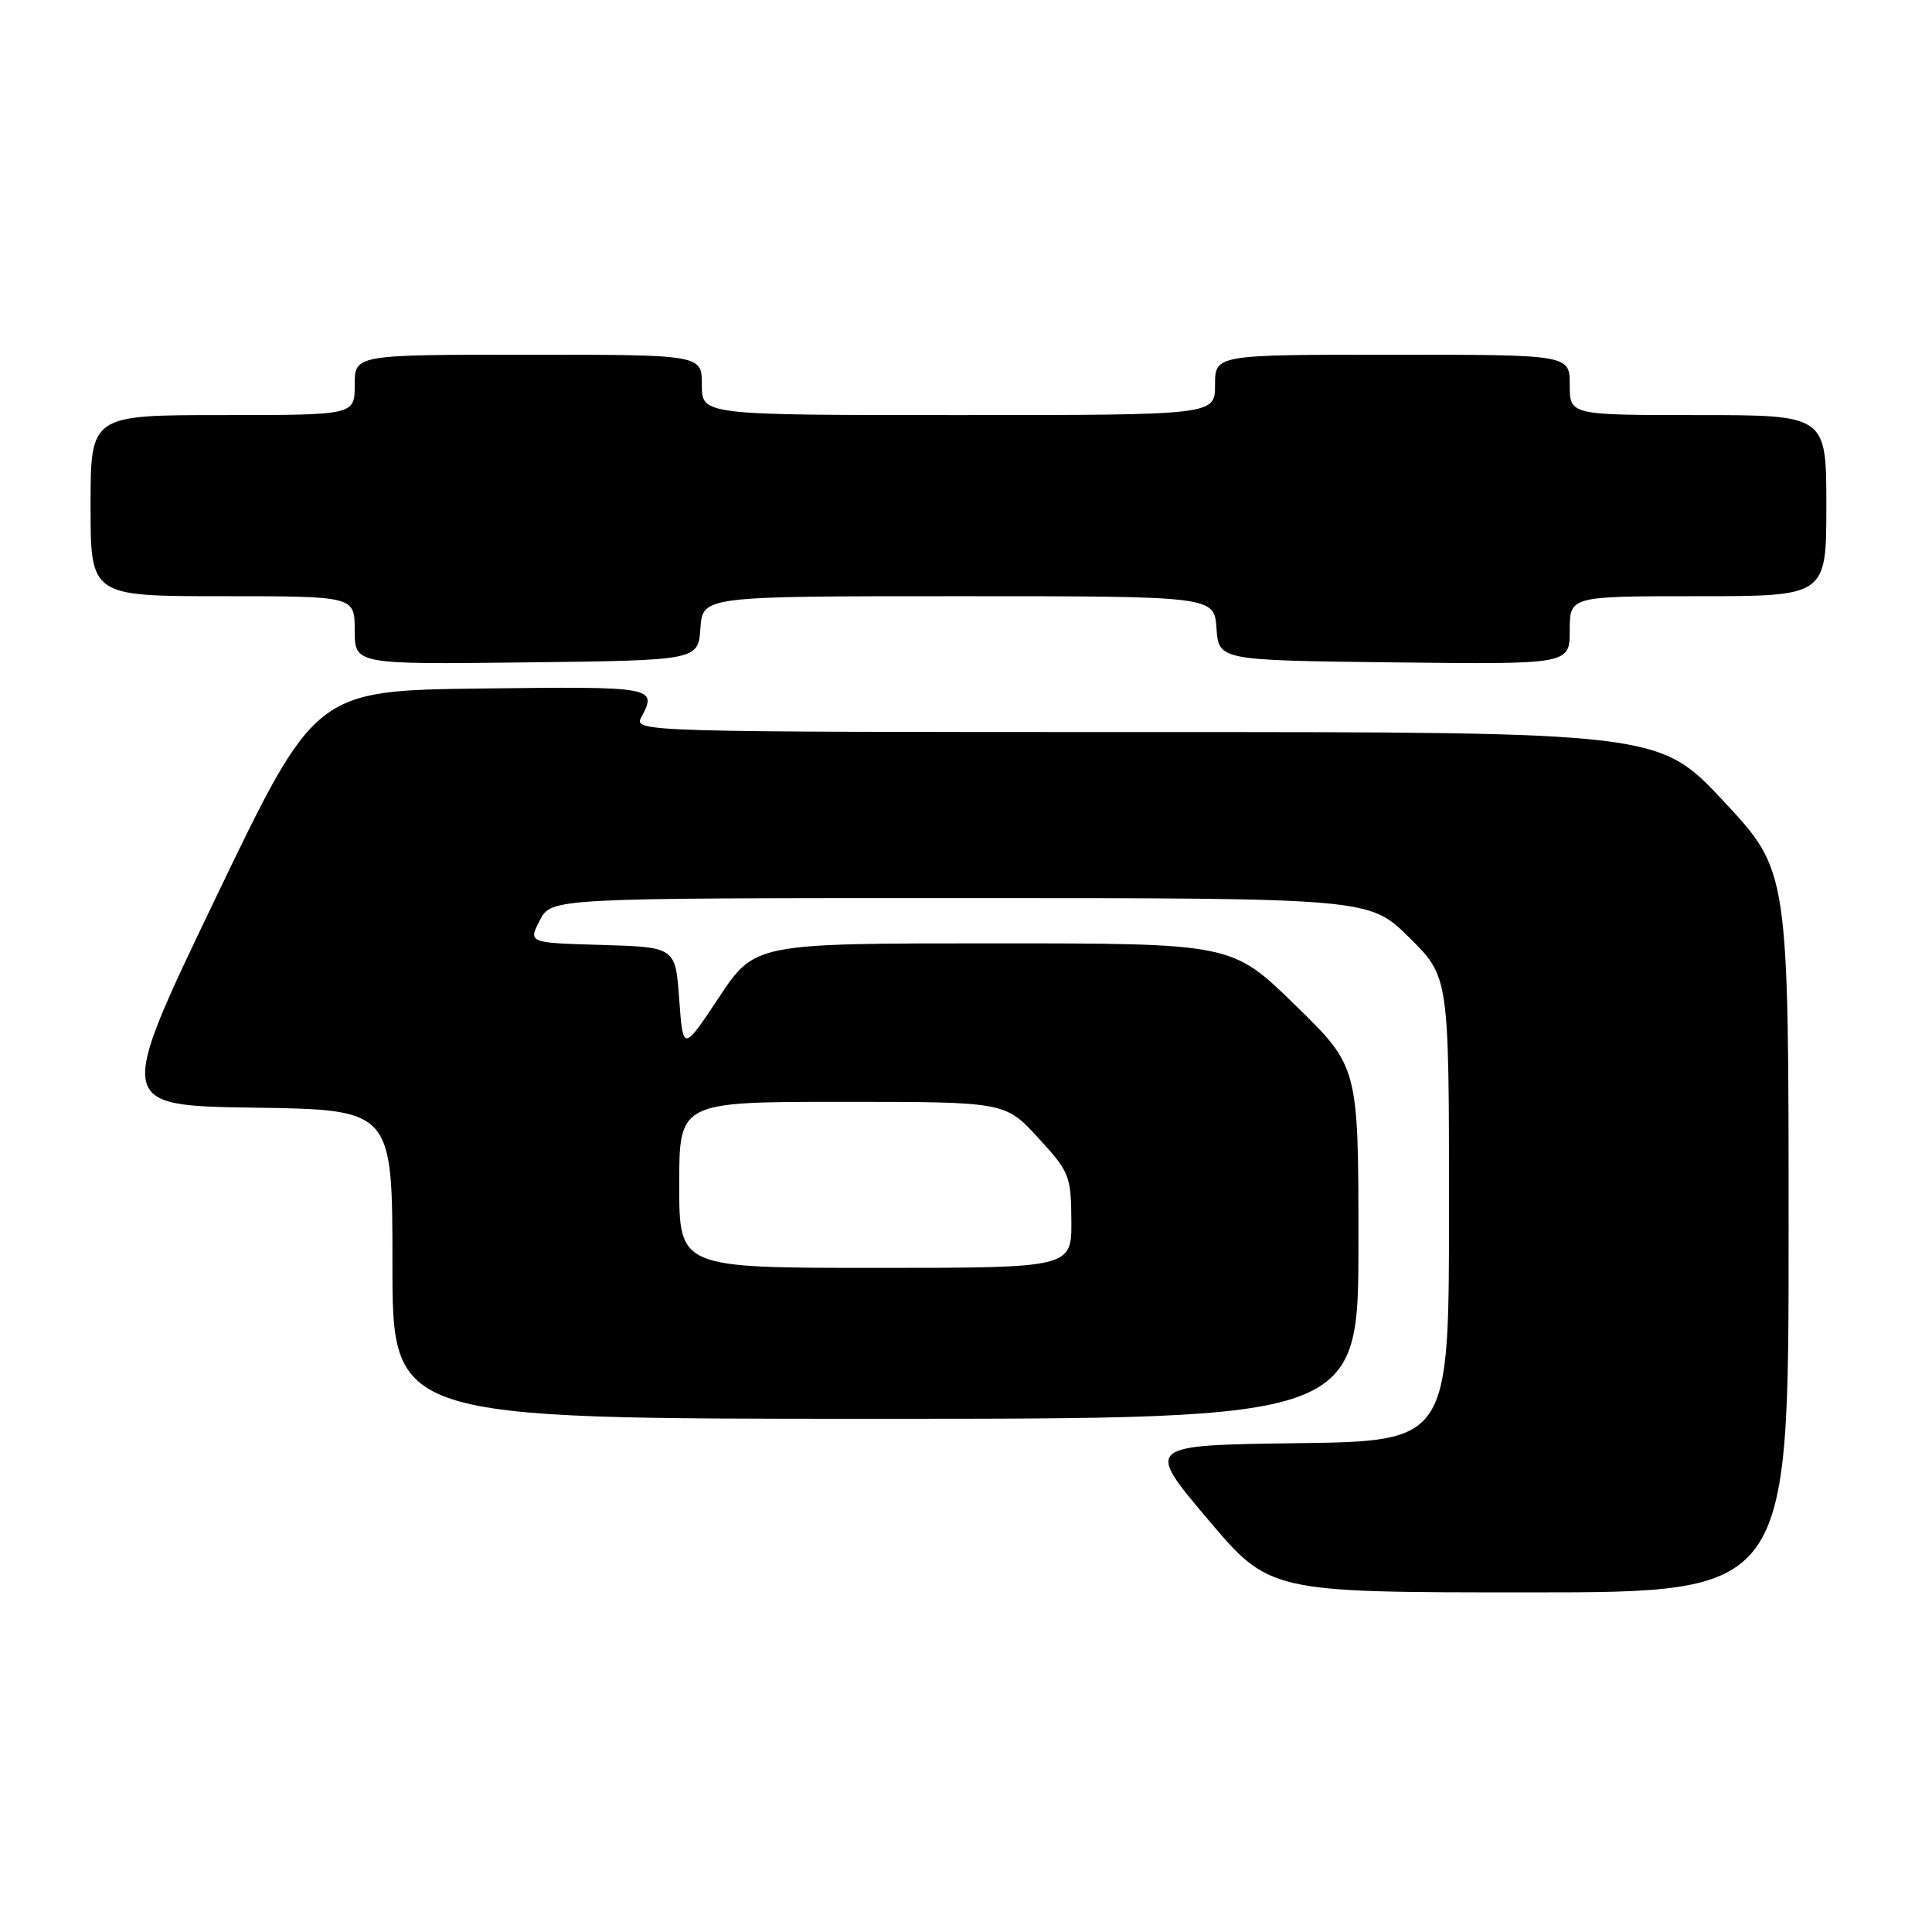 <?xml version="1.0" encoding="UTF-8" standalone="no"?>
<!DOCTYPE svg PUBLIC "-//W3C//DTD SVG 1.1//EN" "http://www.w3.org/Graphics/SVG/1.1/DTD/svg11.dtd" >
<svg xmlns="http://www.w3.org/2000/svg" xmlns:xlink="http://www.w3.org/1999/xlink" version="1.1" viewBox="0 0 256 256">
 <g >
 <path fill="currentColor"
d=" M 237.00 163.20 C 237.00 115.40 237.00 115.40 228.42 106.20 C 219.83 97.00 219.83 97.00 151.88 97.00 C 85.01 97.00 83.95 96.97 84.96 95.07 C 87.13 91.01 86.79 90.95 63.89 91.23 C 41.78 91.50 41.78 91.50 28.57 119.00 C 15.37 146.50 15.37 146.50 33.68 146.77 C 52.00 147.04 52.00 147.04 52.00 167.52 C 52.00 188.00 52.00 188.00 116.00 188.00 C 180.00 188.00 180.00 188.00 180.00 164.68 C 180.00 141.35 180.00 141.35 171.62 133.18 C 163.24 125.00 163.24 125.00 131.63 125.00 C 100.02 125.00 100.02 125.00 95.26 132.17 C 90.50 139.34 90.50 139.34 90.00 132.42 C 89.50 125.50 89.50 125.50 79.74 125.21 C 69.99 124.93 69.99 124.93 71.52 121.96 C 73.05 119.00 73.05 119.00 127.24 119.00 C 181.44 119.00 181.44 119.00 186.72 124.22 C 192.00 129.43 192.00 129.43 192.00 160.20 C 192.00 190.96 192.00 190.96 171.88 191.23 C 151.76 191.50 151.76 191.50 159.99 201.25 C 168.23 211.00 168.23 211.00 202.61 211.00 C 237.00 211.00 237.00 211.00 237.00 163.20 Z  M 92.81 83.25 C 93.11 79.00 93.11 79.00 127.00 79.00 C 160.89 79.00 160.89 79.00 161.19 83.25 C 161.50 87.50 161.50 87.50 184.75 87.77 C 208.00 88.04 208.00 88.04 208.00 83.52 C 208.00 79.00 208.00 79.00 225.00 79.00 C 242.00 79.00 242.00 79.00 242.00 67.00 C 242.00 55.00 242.00 55.00 225.00 55.00 C 208.00 55.00 208.00 55.00 208.00 51.00 C 208.00 47.00 208.00 47.00 184.50 47.00 C 161.00 47.00 161.00 47.00 161.00 51.00 C 161.00 55.00 161.00 55.00 127.00 55.00 C 93.00 55.00 93.00 55.00 93.00 51.00 C 93.00 47.00 93.00 47.00 70.00 47.00 C 47.00 47.00 47.00 47.00 47.00 51.00 C 47.00 55.00 47.00 55.00 29.50 55.00 C 12.00 55.00 12.00 55.00 12.00 67.00 C 12.00 79.00 12.00 79.00 29.50 79.00 C 47.00 79.00 47.00 79.00 47.00 83.52 C 47.00 88.04 47.00 88.04 69.75 87.77 C 92.50 87.50 92.50 87.50 92.81 83.25 Z  M 90.00 157.00 C 90.00 146.00 90.00 146.00 111.59 146.00 C 133.18 146.00 133.18 146.00 137.55 150.75 C 141.72 155.29 141.92 155.78 141.96 161.75 C 142.00 168.00 142.00 168.00 116.00 168.00 C 90.00 168.00 90.00 168.00 90.00 157.00 Z "/>
</g>
</svg>